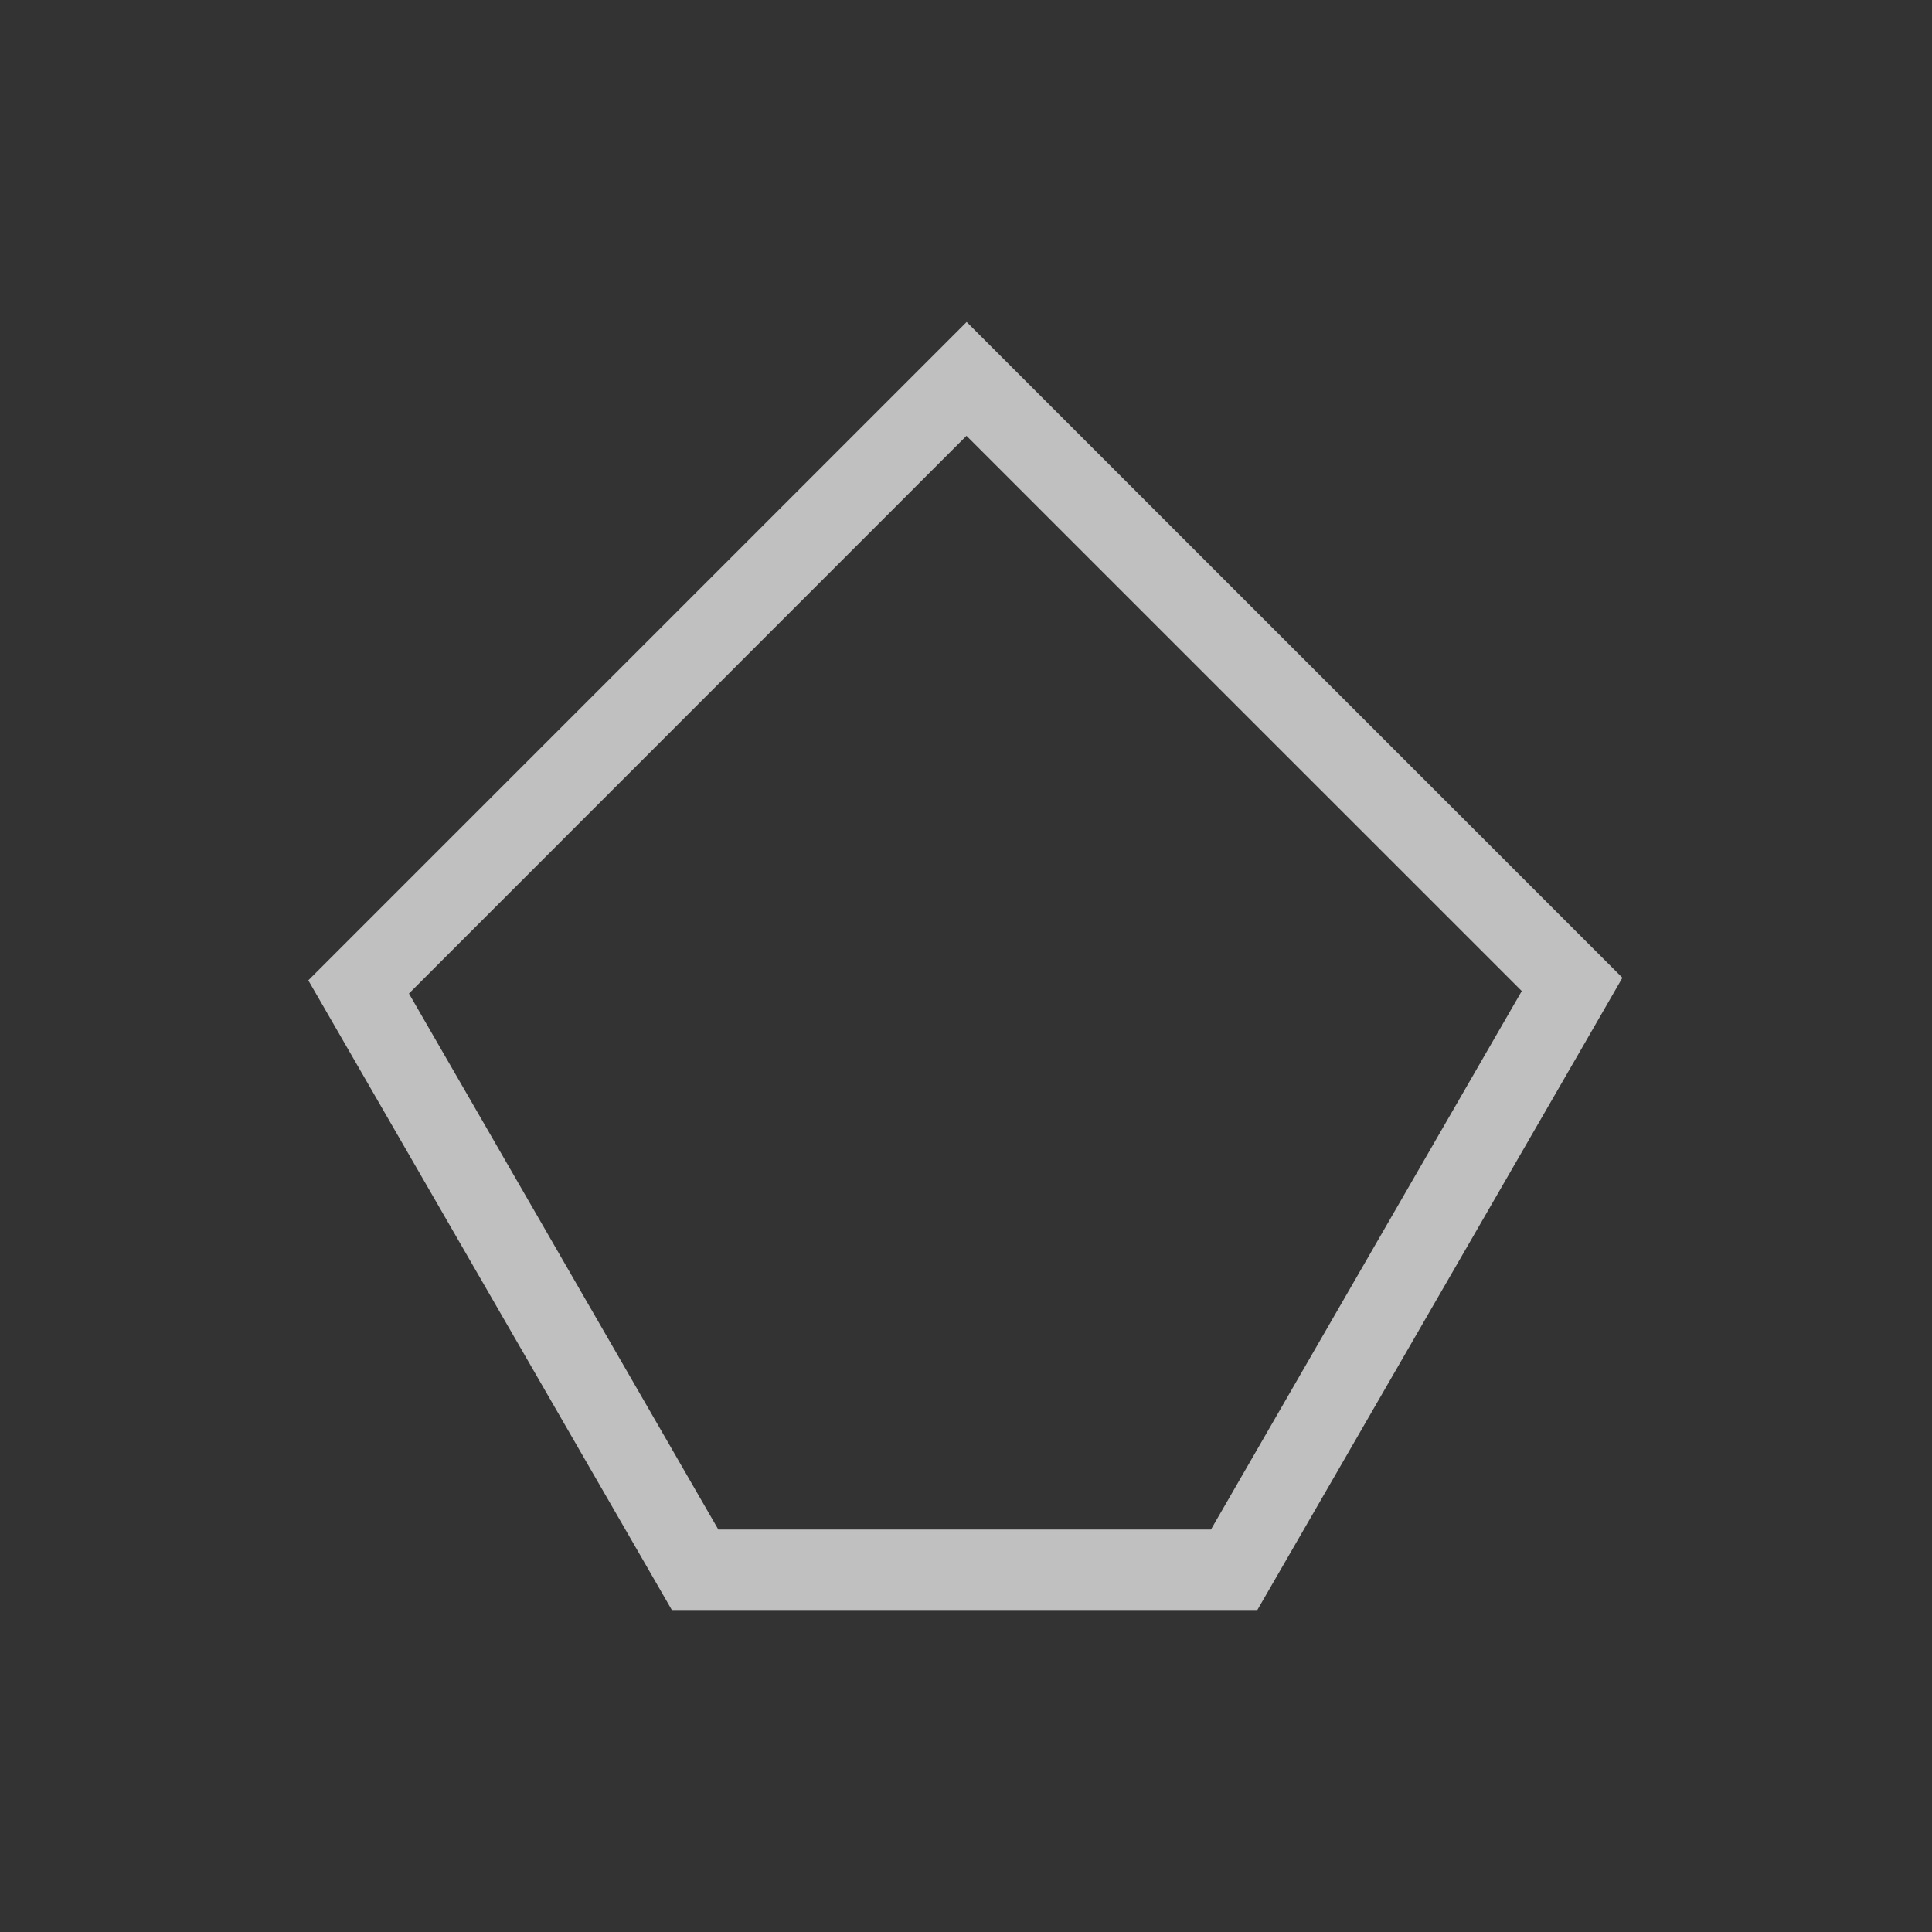 <svg xmlns="http://www.w3.org/2000/svg" viewBox="0 0 24 24">
    <rect x="0" y="0" width="24" height="24" fill="#333333" stroke="none"/>
    <path d="M12.008 4 3.83 12.178 8.346 20h7.273l4.018-6.957.517-.897L12.008 4zm-.002 1.414 6.898 6.897L15.043 19h-6.12L5.08 12.342l6.926-6.928z" style="fill:currentColor;fill-opacity:1;stroke:none;color:#fdfdfd;opacity:.7"/>
</svg>
